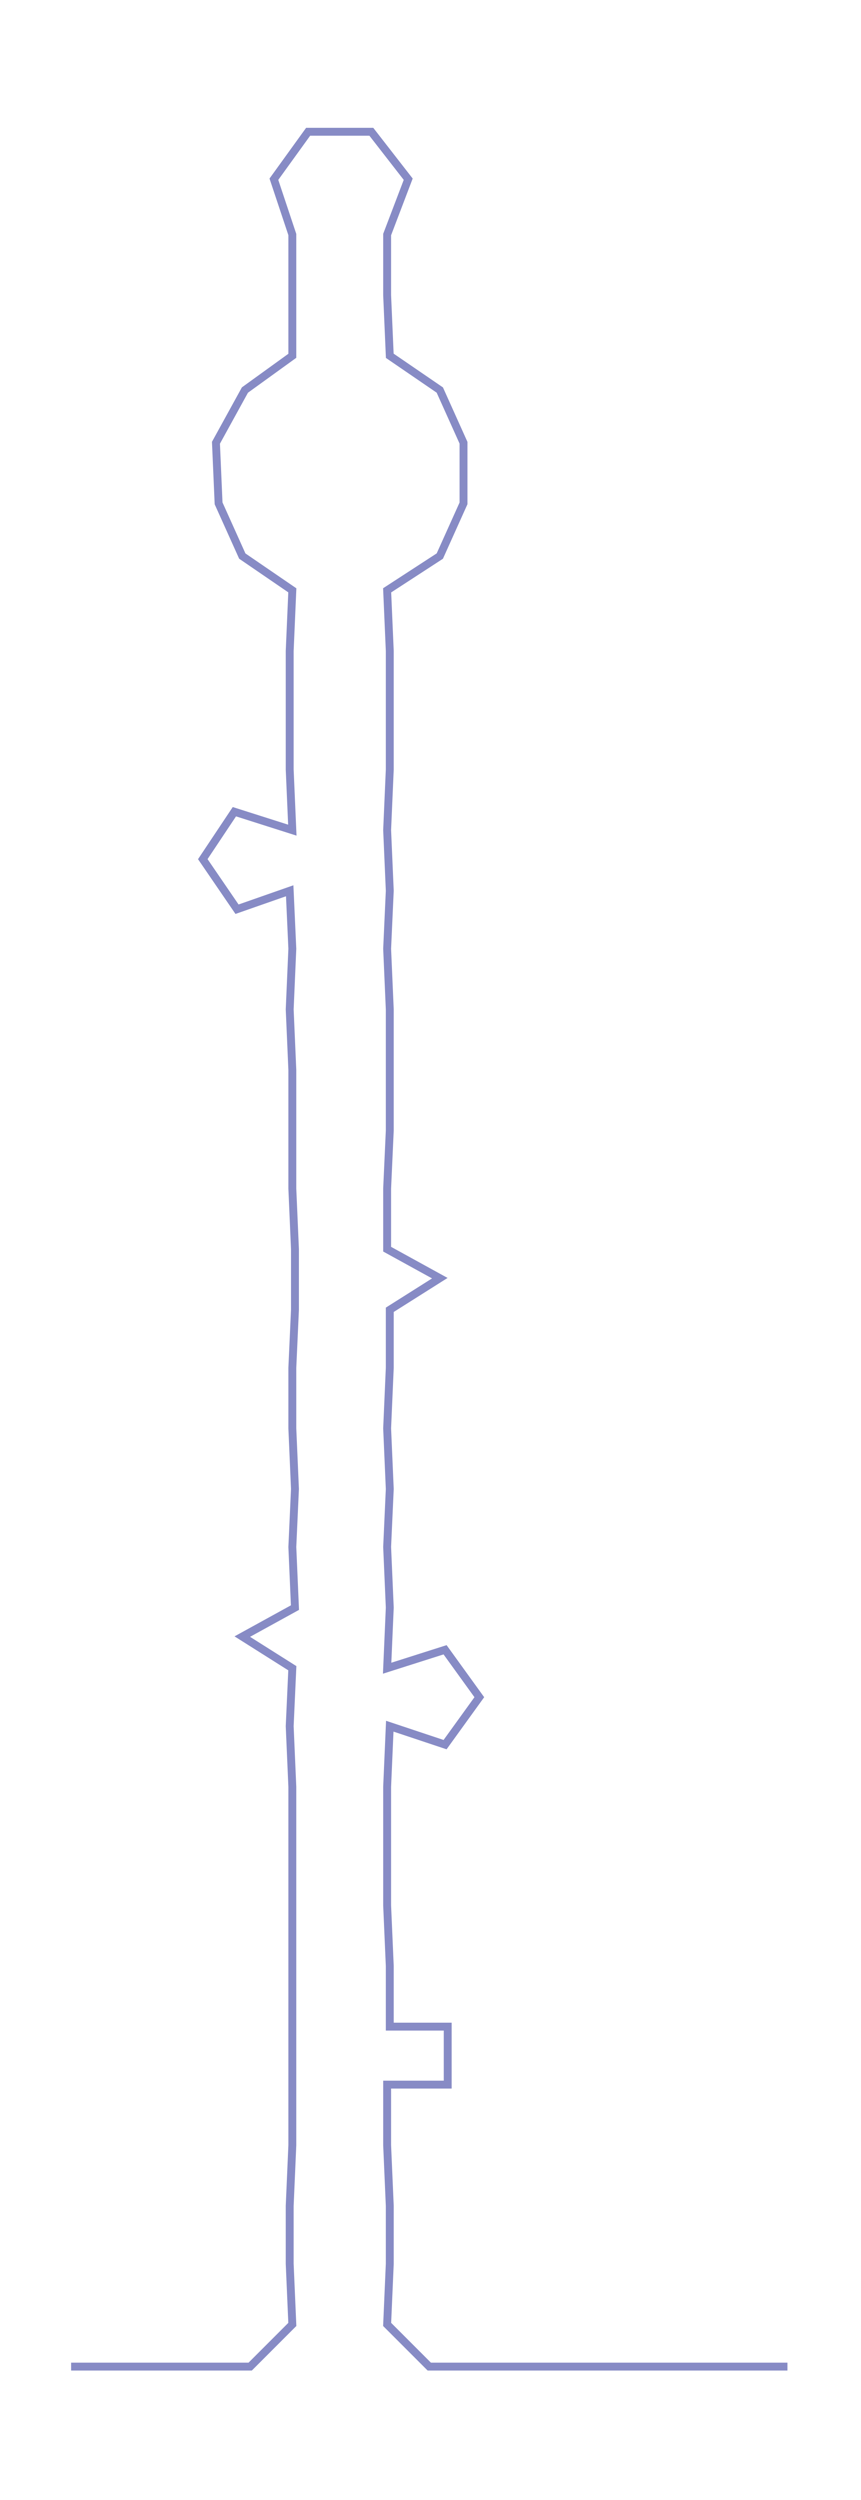 <ns0:svg xmlns:ns0="http://www.w3.org/2000/svg" width="103.385px" height="300px" viewBox="0 0 326.93 948.674"><ns0:path style="stroke:#878bc5;stroke-width:3px;fill:none;" d="M27 898 L27 898 L50 898 L72 898 L95 898 L111 882 L110 859 L110 837 L111 814 L111 791 L111 769 L111 746 L111 723 L111 701 L111 678 L110 655 L111 633 L92 621 L112 610 L111 587 L112 565 L111 542 L111 519 L112 497 L112 474 L111 451 L111 429 L111 406 L110 383 L111 360 L110 338 L90 345 L77 326 L89 308 L111 315 L110 292 L110 270 L110 247 L111 224 L92 211 L83 191 L82 168 L93 148 L111 135 L111 112 L111 89 L104 68 L117 50 L141 50 L155 68 L147 89 L147 112 L148 135 L167 148 L176 168 L176 191 L167 211 L147 224 L148 247 L148 270 L148 292 L147 315 L148 338 L147 360 L148 383 L148 406 L148 429 L147 451 L147 474 L167 485 L148 497 L148 519 L147 542 L148 565 L147 587 L148 610 L147 633 L169 626 L182 644 L169 662 L148 655 L147 678 L147 701 L147 723 L148 746 L148 769 L170 769 L170 791 L147 791 L147 814 L148 837 L148 859 L147 882 L163 898 L186 898 L208 898 L231 898 L254 898 L276 898 L299 898" /></ns0:svg>